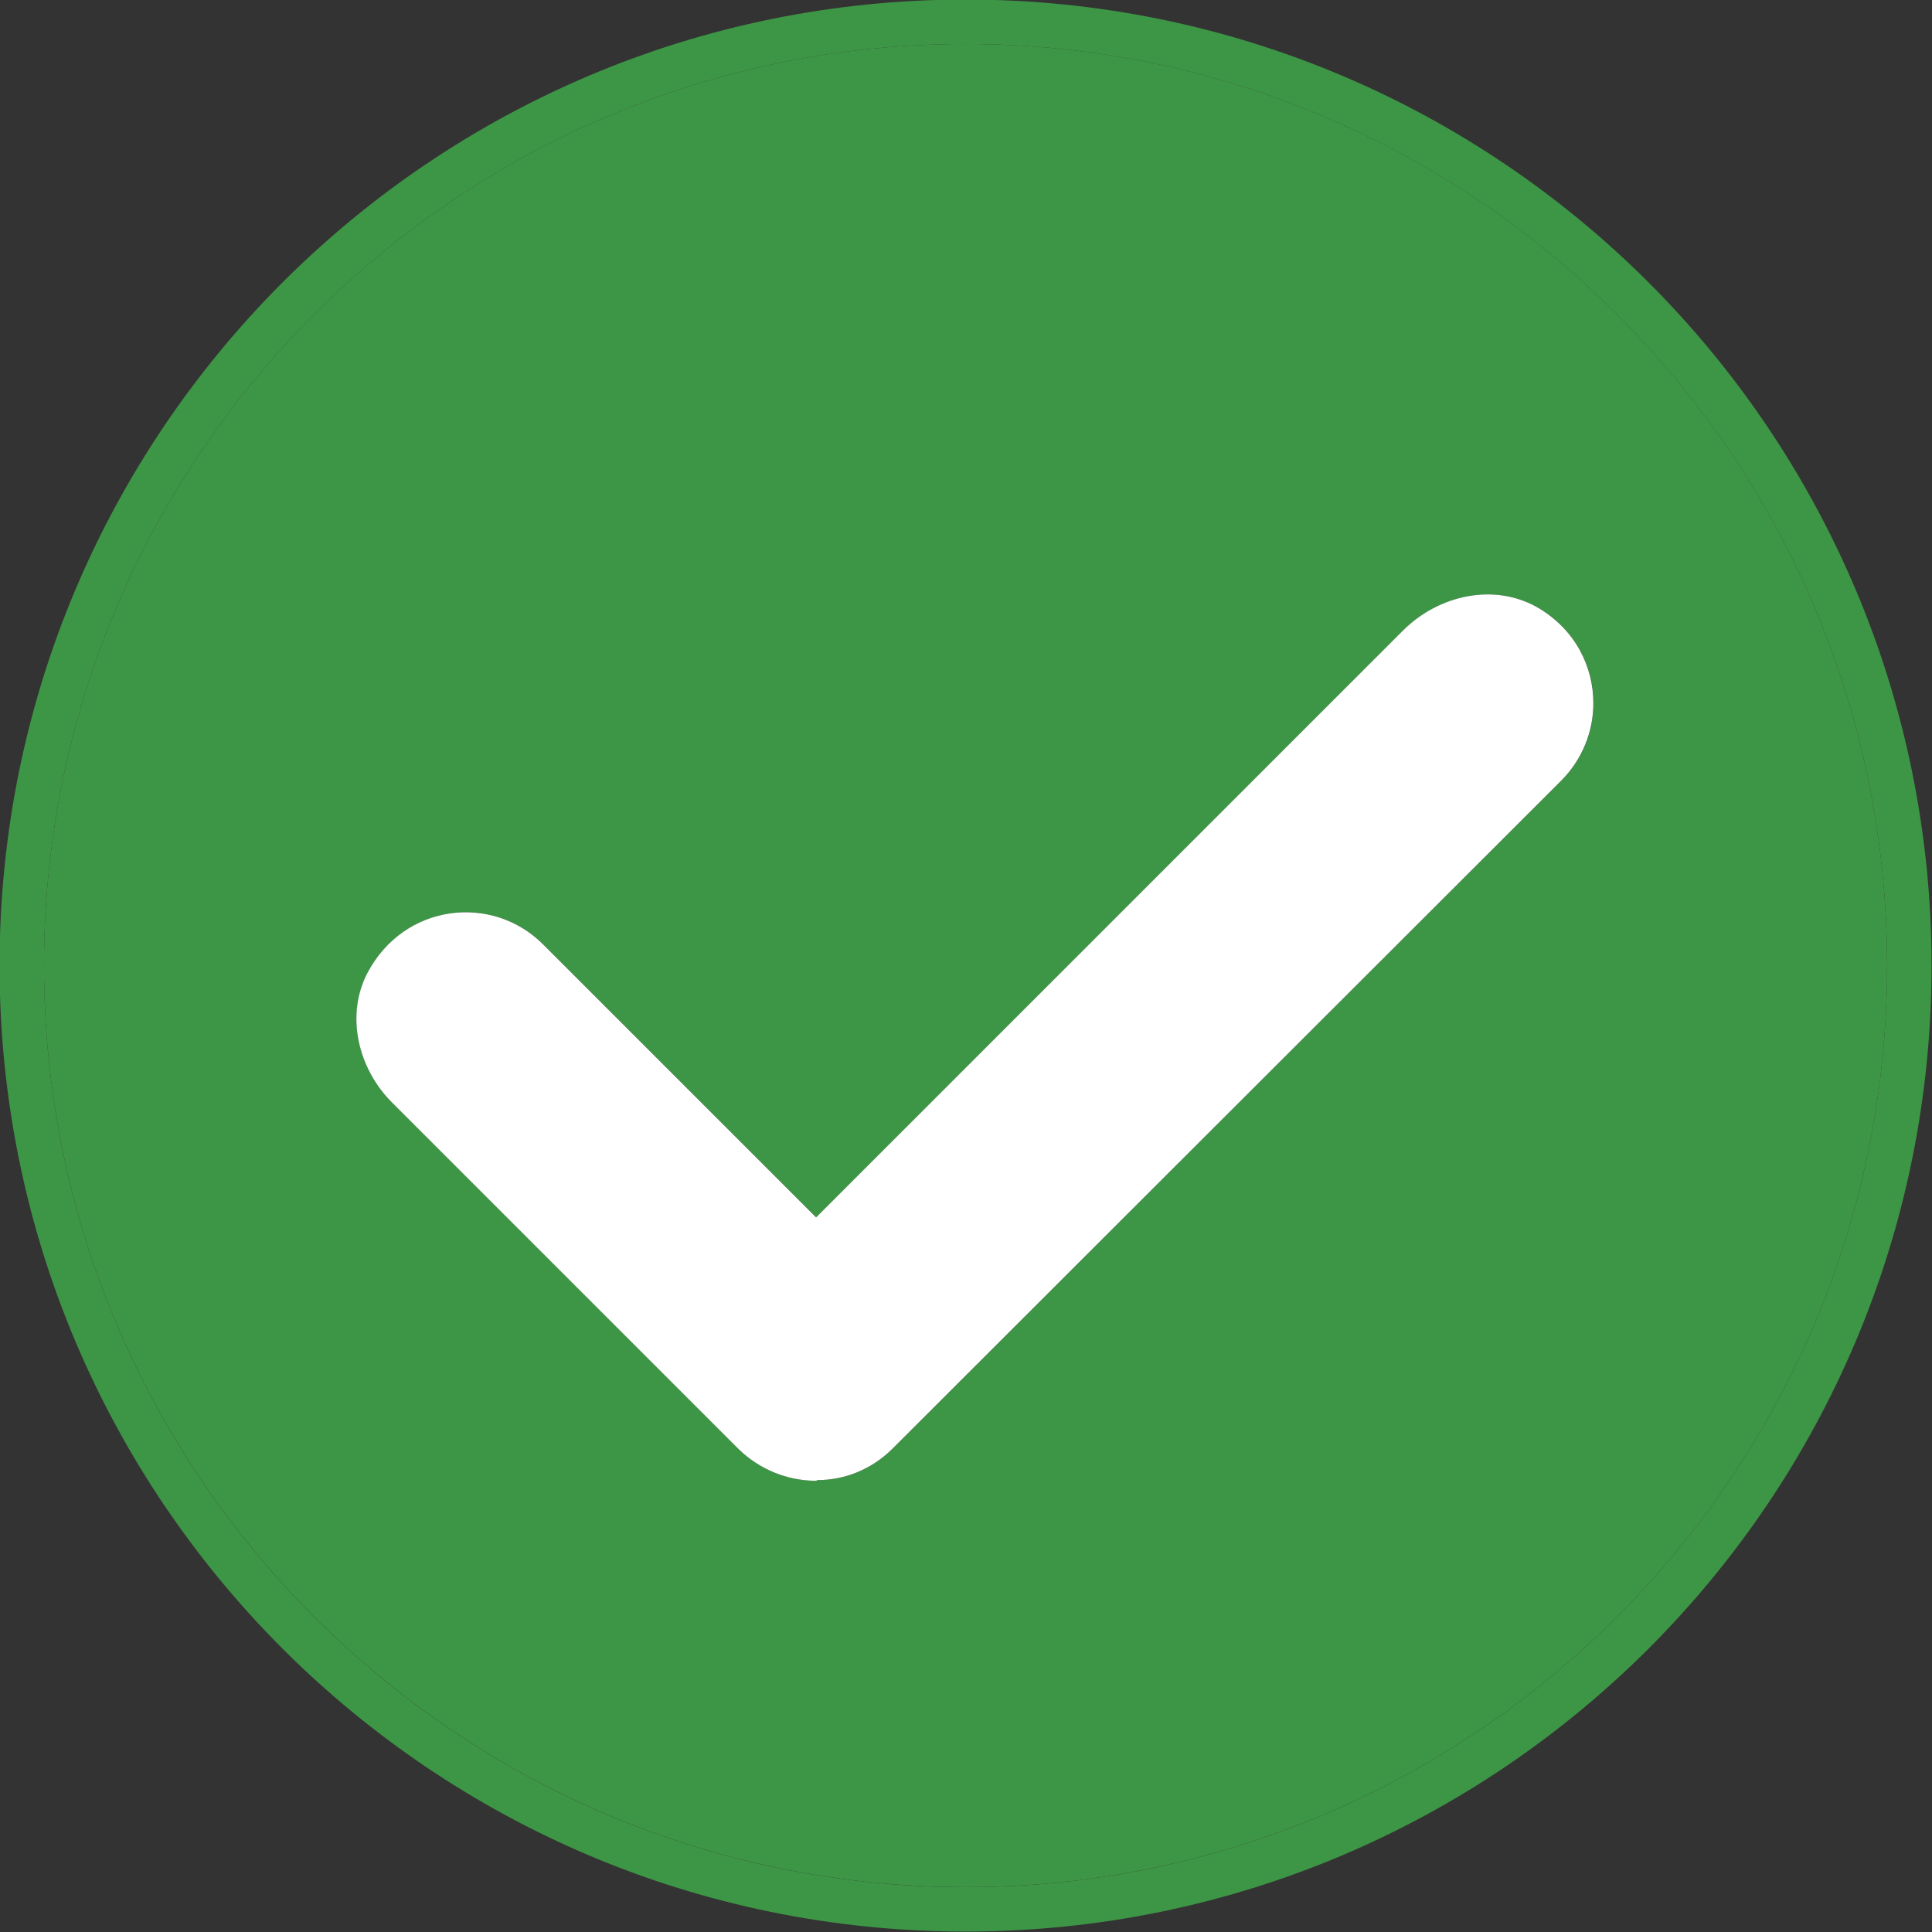 <?xml version="1.0" encoding="utf-8"?>
<!-- Generator: Adobe Illustrator 24.3.0, SVG Export Plug-In . SVG Version: 6.00 Build 0)  -->
<svg version="1.1" id="Layer_1" xmlns="http://www.w3.org/2000/svg" xmlns:xlink="http://www.w3.org/1999/xlink" x="0px" y="0px"
	 viewBox="0 0 256 256" style="enable-background:new 0 0 256 256;" xml:space="preserve">
<rect x="0" y="0" width="256" height="256" fill="#333333" stroke="none"/>
<style type="text/css">
	.st0{fill:#3D9645;}
	.st1{fill:#FFFFFF;}
</style>
<path class="st0" d="M127.94,5.83C60.62,5.83,5.83,60.62,5.83,127.94s54.78,122.11,122.11,122.11s122.11-54.78,122.11-122.11
	S195.27,5.83,127.94,5.83z M206.88,103.45l-88.58,88.49c-2.73,2.73-6.31,4.18-9.98,4.18c-0.09,0.09-0.17,0.09-0.26,0.09
	c-0.09,0-0.09,0-0.17,0c-3.58-0.09-7.17-1.45-9.98-4.18l-45.99-45.99c-4.44-4.44-6.14-11.43-3.24-17.07
	c4.86-9.3,16.55-10.58,23.3-3.84l36.18,36.18l77.74-77.74c4.78-4.78,12.2-6.4,18.01-2.99c4.86,2.9,7.25,7.77,7.25,12.63
	C211.14,96.88,209.69,100.64,206.88,103.45z"/>
<path class="st0" d="M127.94-0.06c-70.69,0-128,57.31-128,128s57.31,128,128,128s128-57.31,128-128S198.64-0.06,127.94-0.06z
	 M127.94,250.06c-67.33,0-122.11-54.78-122.11-122.11S60.62,5.83,127.94,5.83s122.11,54.78,122.11,122.11
	S195.27,250.06,127.94,250.06z"/>
<path class="st1" d="M203.89,80.58c-5.8-3.41-13.23-1.79-18.01,2.99l-77.74,77.74l-36.18-36.18c-6.74-6.74-18.43-5.46-23.3,3.84
	c-2.9,5.63-1.19,12.63,3.24,17.07l45.99,45.99c2.82,2.73,6.4,4.1,9.98,4.18c0.09,0,0.09,0,0.17,0c0.09,0,0.17,0,0.26-0.09
	c3.67,0,7.25-1.45,9.98-4.18l88.58-88.49c2.82-2.82,4.27-6.57,4.27-10.24C211.14,88.35,208.76,83.49,203.89,80.58z"/>
</svg>
